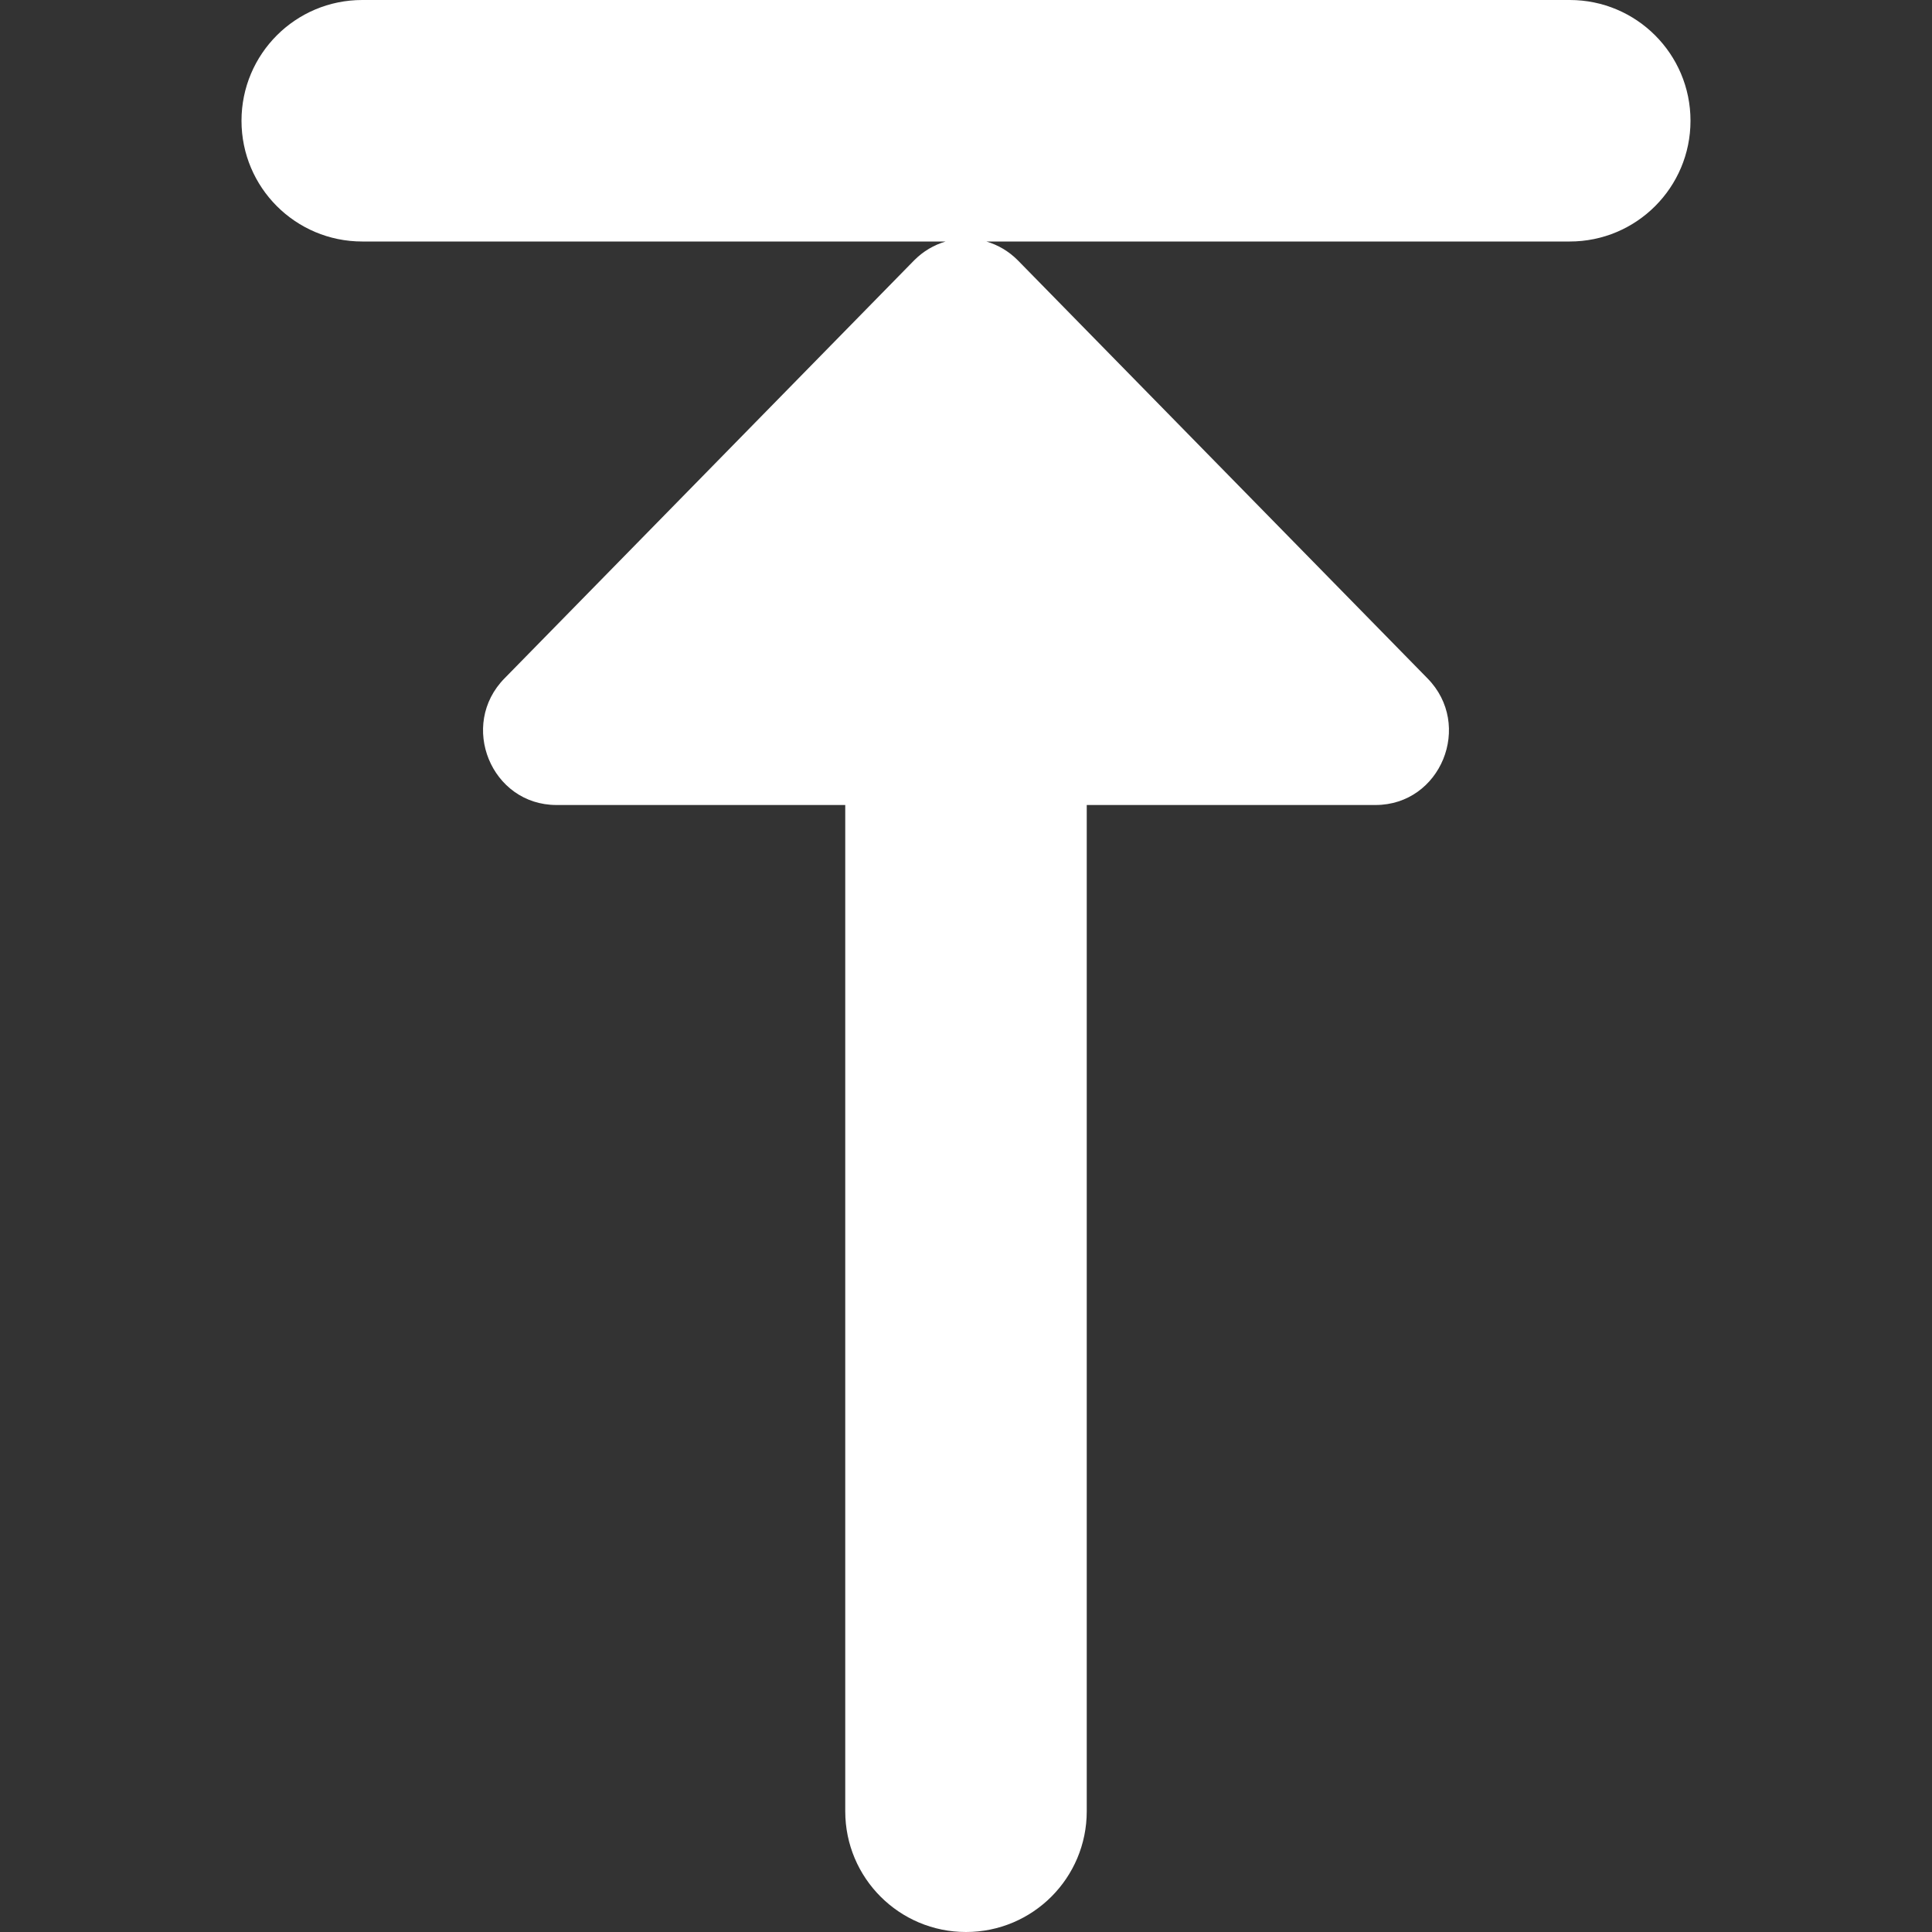 <?xml version="1.0"?>
<svg xmlns="http://www.w3.org/2000/svg" xmlns:xlink="http://www.w3.org/1999/xlink" xmlns:svgjs="http://svgjs.com/svgjs" version="1.1" width="512" height="512" x="0" y="0" viewBox="0 0 24 24" style="enable-background:new 0 0 512 512" xml:space="preserve"><rect x="0" y="0" width="24" height="24" fill="#333333" stroke="none"/><g><path xmlns="http://www.w3.org/2000/svg" d="M19.5,0H4.5c-.829,0-1.5,.671-1.5,1.5s.671,1.5,1.5,1.5h7.247c-.143,.042-.278,.12-.391,.234l-5.087,5.191c-.574,.581-.167,1.575,.644,1.575h3.587v12.5c0,.829,.671,1.5,1.5,1.5s1.5-.671,1.5-1.5V10h3.587c.811,0,1.218-.994,.644-1.575L12.644,3.234c-.113-.114-.248-.192-.391-.234h7.247c.828,0,1.5-.671,1.5-1.5s-.672-1.5-1.5-1.5Z" fill="#ffffff" data-original="#000000"/></g></svg>
